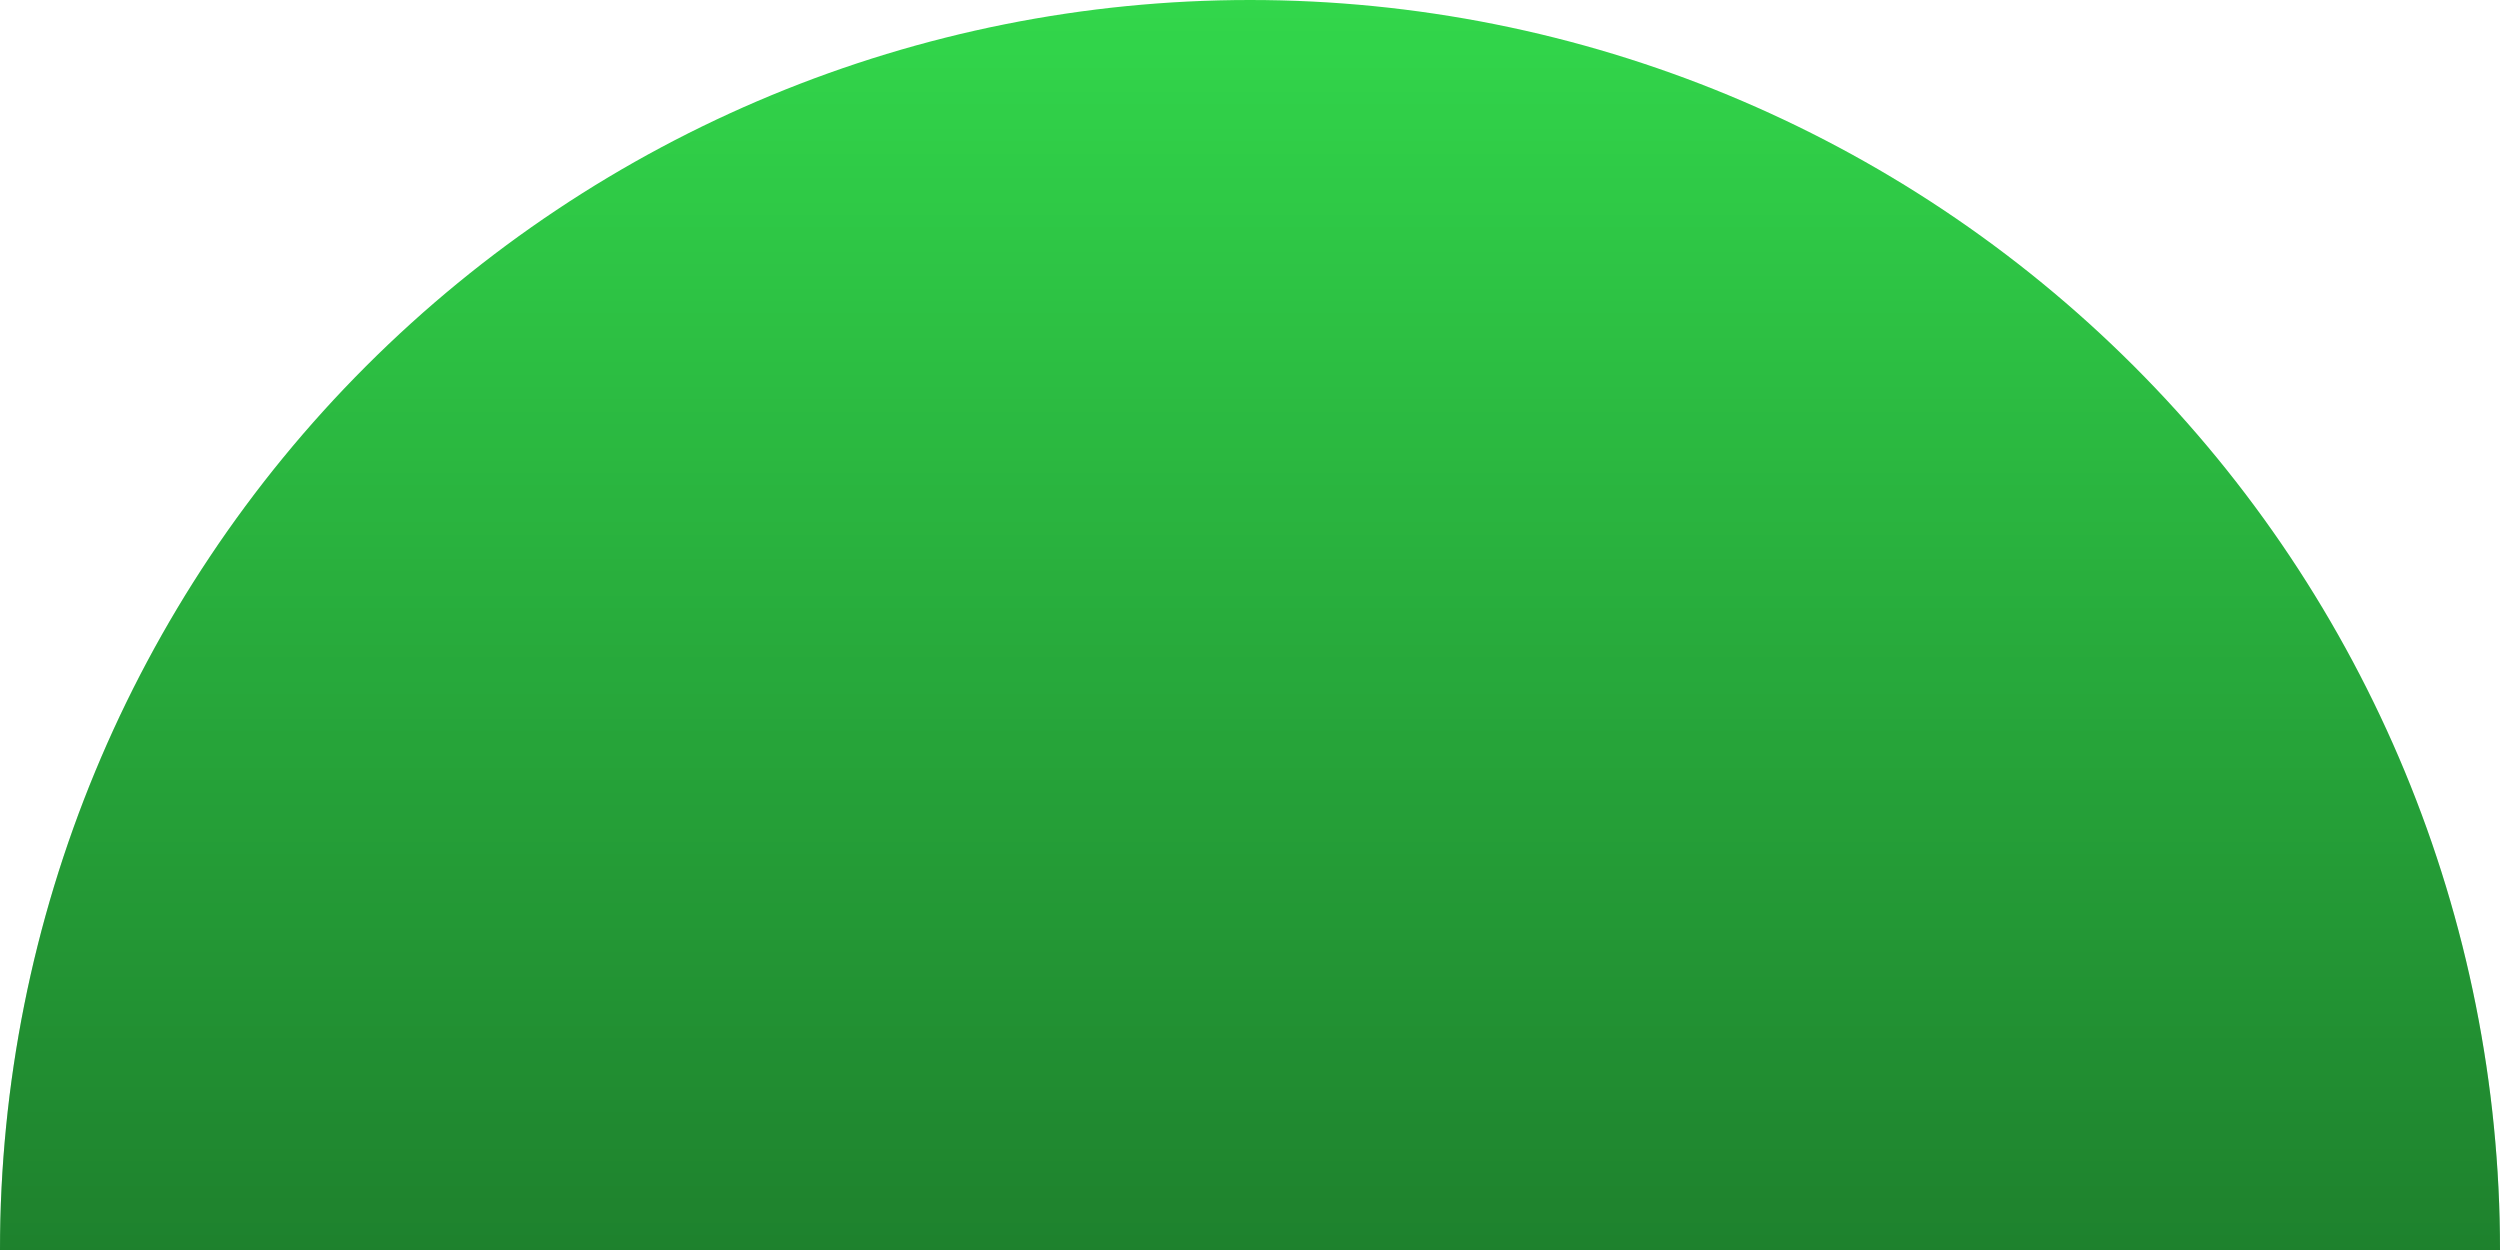 <svg width="1698" height="849" viewBox="0 0 1698 849" fill="none" xmlns="http://www.w3.org/2000/svg">
<path d="M1698 849C1698 623.831 1608.55 407.885 1449.33 248.666C1290.12 89.448 1074.17 1.69998e-05 849 0C623.831 -1.69998e-05 407.885 89.448 248.666 248.666C89.448 407.885 3.39995e-05 623.831 0 849L849 849H1273.5H1698Z" fill="#32D74B"/>
<path d="M1698 849C1698 623.831 1608.55 407.885 1449.33 248.666C1290.12 89.448 1074.17 1.69998e-05 849 0C623.831 -1.69998e-05 407.885 89.448 248.666 248.666C89.448 407.885 3.39995e-05 623.831 0 849L849 849H1273.5H1698Z" fill="url(#paint0_linear_121_2)" fill-opacity="0.4"/>
<defs>
<linearGradient id="paint0_linear_121_2" x1="846.736" y1="851.264" x2="846.736" y2="4.15302e-05" gradientUnits="userSpaceOnUse">
<stop/>
<stop offset="1" stop-opacity="0"/>
</linearGradient>
</defs>
</svg>
